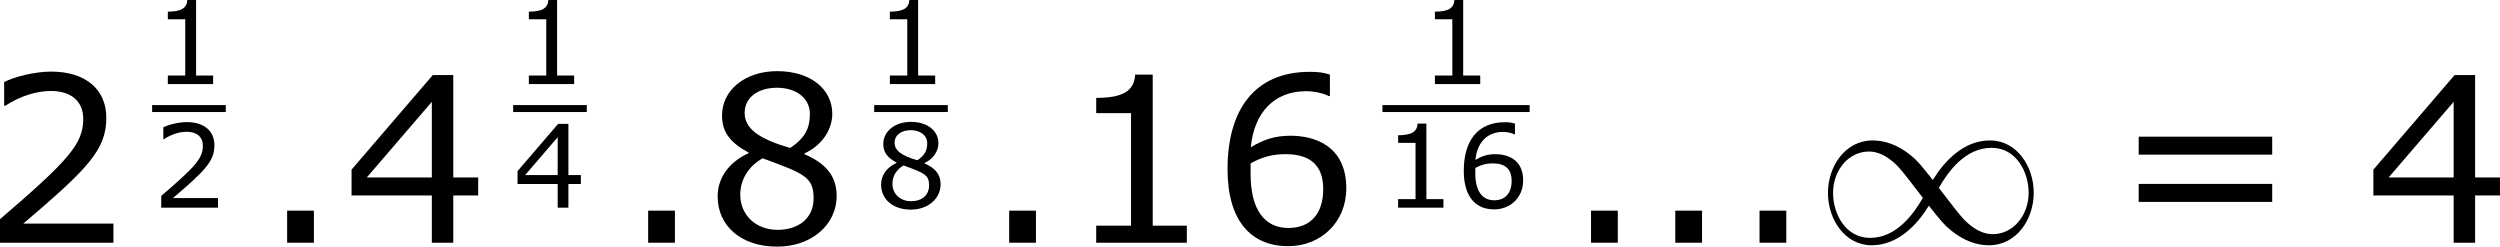 <?xml version='1.0' encoding='UTF-8'?>
<!-- Generated by CodeCogs with dvisvgm 3.2.2 -->
<svg version='1.1' xmlns='http://www.w3.org/2000/svg' xmlns:xlink='http://www.w3.org/1999/xlink' width='145.905pt' height='14.394pt' viewBox='-.243 -.228 145.905 14.394'>
<defs>
<path id='g0-49' d='M6.073-3.24C5.428-4.053 5.284-4.232 4.914-4.531C4.244-5.069 3.575-5.284 2.965-5.284C1.566-5.284 .658-3.969 .658-2.57C.658-1.196 1.542 .132 2.917 .132S5.284-.956 5.87-1.913C6.516-1.1 6.659-.921 7.03-.622C7.699-.084 8.369 .132 8.978 .132C10.377 .132 11.286-1.184 11.286-2.582C11.286-3.957 10.401-5.284 9.026-5.284S6.659-4.196 6.073-3.24ZM6.384-2.833C6.874-3.694 7.759-4.902 9.11-4.902C10.377-4.902 11.023-3.658 11.023-2.582C11.023-1.411 10.222-.442 9.17-.442C8.476-.442 7.938-.944 7.687-1.196C7.388-1.518 7.113-1.889 6.384-2.833ZM5.559-2.319C5.069-1.459 4.184-.251 2.833-.251C1.566-.251 .921-1.494 .921-2.57C.921-3.742 1.722-4.71 2.774-4.71C3.467-4.71 4.005-4.208 4.256-3.957C4.555-3.634 4.83-3.264 5.559-2.319Z'/>
<use id='g4-46' xlink:href='#g2-46' transform='scale(2)'/>
<use id='g4-49' xlink:href='#g2-49' transform='scale(2)'/>
<use id='g4-50' xlink:href='#g2-50' transform='scale(2)'/>
<use id='g4-52' xlink:href='#g2-52' transform='scale(2)'/>
<use id='g4-54' xlink:href='#g2-54' transform='scale(2)'/>
<use id='g4-56' xlink:href='#g2-56' transform='scale(2)'/>
<use id='g4-61' xlink:href='#g2-61' transform='scale(2)'/>
<path id='g2-46' d='M1.429 0V-.828H.738V0H1.429Z'/>
<path id='g2-49' d='M3.15 0V-.441H2.269V-4.341H1.816C1.793-3.919 1.495-3.74 .81-3.74V-3.347H1.709V-.441H.81V0H3.15Z'/>
<path id='g2-50' d='M3.4 0V-.494H1.072C2.745-1.918 3.216-2.4 3.216-3.228C3.216-3.96 2.68-4.419 1.793-4.419C1.364-4.419 .852-4.288 .578-4.151V-3.537H.607C.995-3.793 1.429-3.919 1.781-3.919C2.311-3.919 2.62-3.651 2.62-3.198C2.62-2.549 2.239-2.126 .47-.607V0H3.4Z'/>
<path id='g2-52' d='M3.496-1.221V-1.685H2.853V-4.329H2.323L.226-1.888V-1.221H2.299V0H2.853V-1.221H3.496ZM2.299-1.685H.619L2.299-3.639V-1.685Z'/>
<path id='g2-54' d='M3.466-1.405C3.466-2.537 2.596-2.763 2.031-2.763C1.614-2.763 1.328-2.662 1-2.465C1.084-3.353 1.596-3.913 2.43-3.913C2.662-3.913 2.906-3.847 3.013-3.788H3.043V-4.341C2.882-4.395 2.745-4.413 2.519-4.413C1.096-4.413 .399-3.43 .399-1.9C.399-.56 1.012 .089 1.965 .089C2.805 .089 3.466-.524 3.466-1.405ZM2.87-1.382C2.87-.738 2.531-.381 1.971-.381C1.34-.381 .995-.875 .995-1.775V-2.049C1.292-2.215 1.56-2.287 1.894-2.287C2.549-2.287 2.87-1.989 2.87-1.382Z'/>
<path id='g2-56' d='M3.43-1.209C3.43-1.733 3.138-2.055 2.596-2.287V-2.305C3.067-2.519 3.317-2.936 3.317-3.329C3.317-3.966 2.757-4.431 1.894-4.431C1.066-4.431 .47-3.942 .47-3.287C.47-2.847 .691-2.579 1.155-2.329V-2.311C.649-2.084 .357-1.673 .357-1.197C.357-.441 .953 .101 1.894 .101C2.775 .101 3.43-.459 3.43-1.209ZM2.739-3.323C2.739-2.96 2.614-2.704 2.233-2.448C1.411-2.68 1.054-2.954 1.054-3.353S1.399-4.002 1.888-4.002C2.388-4.002 2.739-3.734 2.739-3.323ZM2.835-1.149C2.835-.643 2.465-.333 1.9-.333C1.346-.333 .941-.715 .941-1.239C.941-1.65 1.173-1.989 1.519-2.18C2.591-1.787 2.835-1.697 2.835-1.149Z'/>
<path id='g2-61' d='M4.163-2.275V-2.739H.715V-2.275H4.163ZM4.163-1.054V-1.519H.715V-1.054H4.163Z'/>
</defs>
<g id='page1' transform='matrix(1.13 0 0 1.13 -65.053 -61.042)'>
<use x='56.413' y='66.354' xlink:href='#g4-50'/>
<use x='65.212' y='58.159' xlink:href='#g2-49'/>
<rect x='65.212' y='59.245' height='.359' width='3.802'/>
<use x='65.212' y='64.543' xlink:href='#g2-50'/>
<use x='70.708' y='66.354' xlink:href='#g4-46'/>
<use x='75.059' y='66.354' xlink:href='#g4-52'/>
<use x='83.858' y='58.159' xlink:href='#g2-49'/>
<rect x='83.858' y='59.245' height='.359' width='3.802'/>
<use x='83.858' y='64.543' xlink:href='#g2-52'/>
<use x='89.354' y='66.354' xlink:href='#g4-46'/>
<use x='93.705' y='66.354' xlink:href='#g4-56'/>
<use x='102.504' y='58.159' xlink:href='#g2-49'/>
<rect x='102.504' y='59.245' height='.359' width='3.802'/>
<use x='102.504' y='64.543' xlink:href='#g2-56'/>
<use x='108' y='66.354' xlink:href='#g4-46'/>
<use x='112.351' y='66.354' xlink:href='#g4-49'/>
<use x='119.955' y='66.354' xlink:href='#g4-54'/>
<use x='130.655' y='58.159' xlink:href='#g2-49'/>
<rect x='128.754' y='59.245' height='.359' width='7.603'/>
<use x='128.754' y='64.543' xlink:href='#g2-49'/>
<use x='132.556' y='64.543' xlink:href='#g2-54'/>
<use x='138.051' y='66.354' xlink:href='#g4-46'/>
<use x='142.403' y='66.354' xlink:href='#g4-46'/>
<use x='146.754' y='66.354' xlink:href='#g4-46'/>
<use x='151.106' y='66.354' xlink:href='#g0-49'/>
<use x='166.382' y='66.354' xlink:href='#g4-61'/>
<use x='179.482' y='66.354' xlink:href='#g4-52'/>
</g>
</svg>